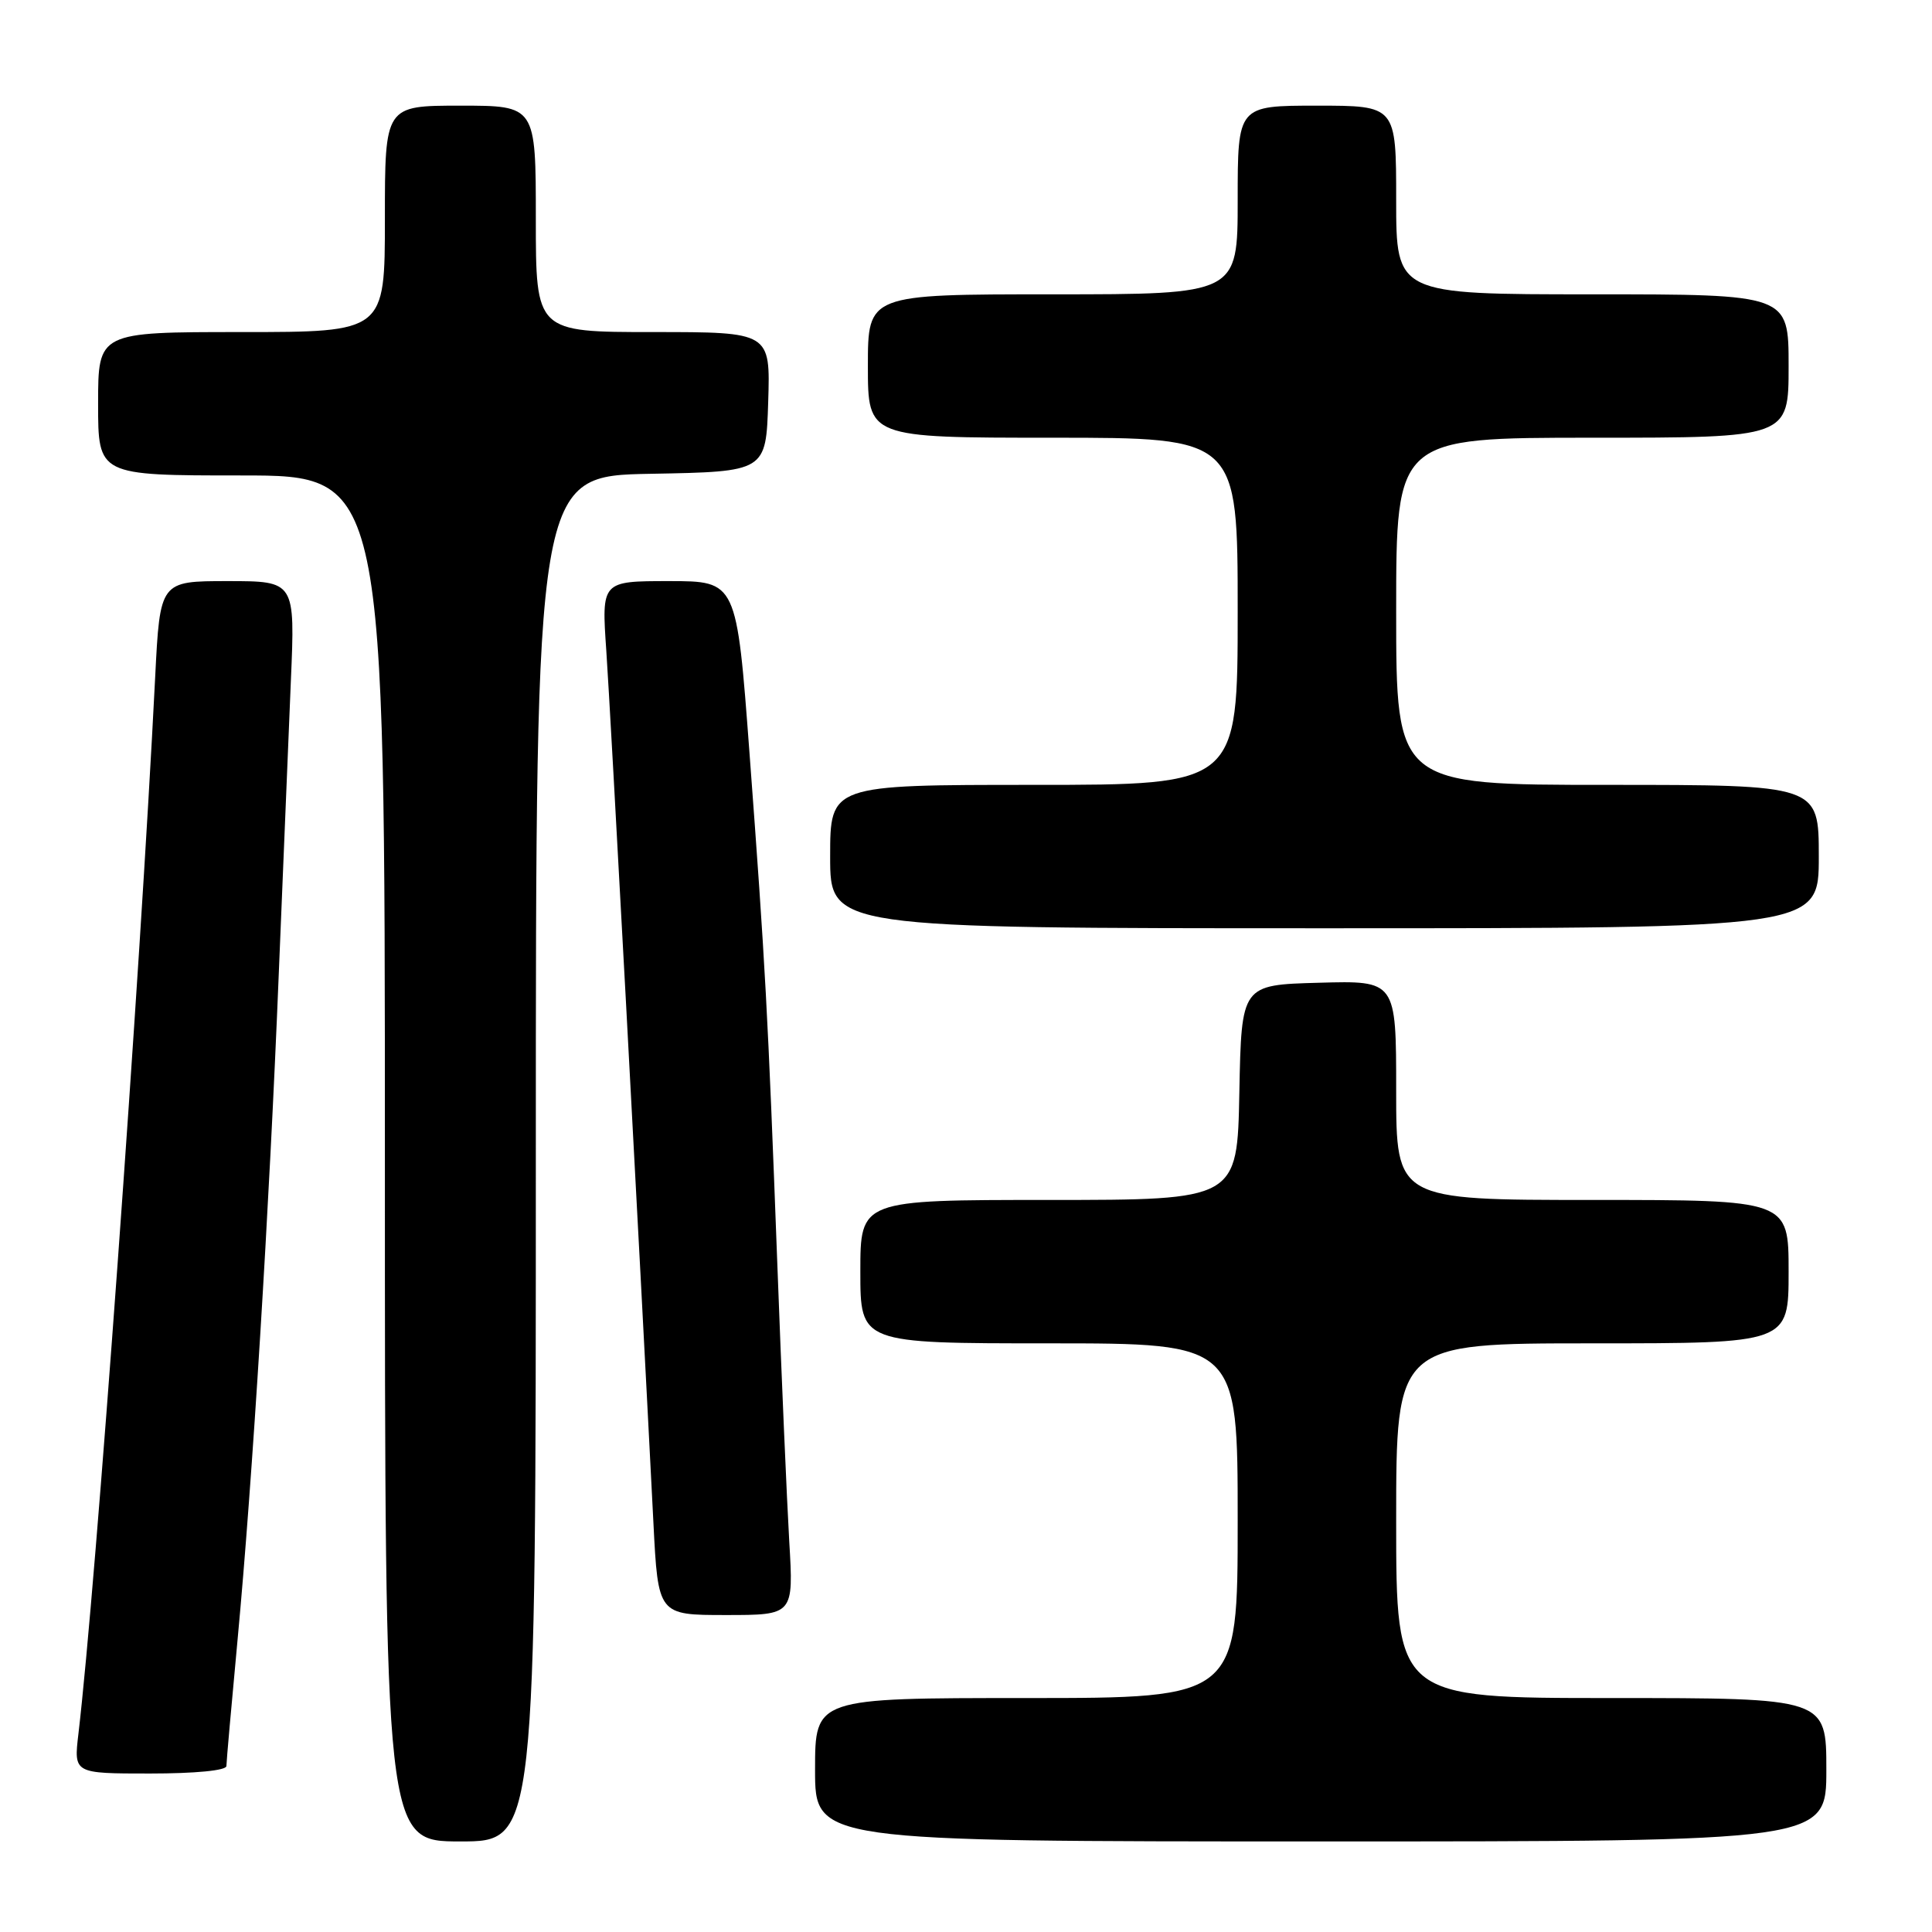 <?xml version="1.0" encoding="UTF-8" standalone="no"?>
<!DOCTYPE svg PUBLIC "-//W3C//DTD SVG 1.1//EN" "http://www.w3.org/Graphics/SVG/1.1/DTD/svg11.dtd" >
<svg xmlns="http://www.w3.org/2000/svg" xmlns:xlink="http://www.w3.org/1999/xlink" version="1.1" viewBox="0 0 256 256">
 <g >
 <path fill="currentColor"
d=" M 71.00 153.53 C 71.00 63.05 71.00 63.05 86.25 62.78 C 101.50 62.50 101.50 62.50 101.79 53.25 C 102.08 44.00 102.08 44.00 86.54 44.00 C 71.00 44.00 71.00 44.00 71.00 29.00 C 71.00 14.00 71.00 14.00 61.00 14.00 C 51.00 14.00 51.00 14.00 51.00 29.00 C 51.00 44.00 51.00 44.00 32.00 44.00 C 13.00 44.00 13.00 44.00 13.00 53.50 C 13.00 63.00 13.00 63.00 32.00 63.00 C 51.00 63.00 51.00 63.00 51.00 153.50 C 51.00 244.00 51.00 244.00 61.00 244.00 C 71.00 244.00 71.00 244.00 71.00 153.53 Z  M 242.00 234.50 C 242.00 225.00 242.00 225.00 213.50 225.00 C 185.00 225.00 185.00 225.00 185.00 201.50 C 185.00 178.00 185.00 178.00 211.00 178.00 C 237.00 178.00 237.00 178.00 237.00 168.50 C 237.00 159.00 237.00 159.00 211.00 159.00 C 185.00 159.00 185.00 159.00 185.00 144.47 C 185.00 129.93 185.00 129.93 174.75 130.22 C 164.50 130.50 164.50 130.50 164.22 144.75 C 163.95 159.00 163.95 159.00 138.97 159.00 C 114.00 159.00 114.00 159.00 114.00 168.50 C 114.00 178.00 114.00 178.00 139.00 178.00 C 164.00 178.00 164.00 178.00 164.00 201.50 C 164.00 225.00 164.00 225.00 136.00 225.00 C 108.00 225.00 108.00 225.00 108.00 234.50 C 108.00 244.00 108.00 244.00 175.00 244.00 C 242.00 244.00 242.00 244.00 242.00 234.50 Z  M 30.00 234.01 C 30.00 233.47 30.67 225.94 31.48 217.26 C 33.45 196.24 35.68 160.25 36.94 129.00 C 37.51 114.97 38.23 97.54 38.54 90.25 C 39.11 77.00 39.11 77.00 30.16 77.00 C 21.20 77.00 21.20 77.00 20.56 89.75 C 18.56 129.52 12.70 210.21 10.39 229.75 C 9.77 235.00 9.77 235.00 19.88 235.00 C 25.86 235.00 30.00 234.60 30.00 234.01 Z  M 104.58 204.25 C 104.27 198.89 103.55 182.35 103.00 167.50 C 101.74 133.92 101.42 128.02 99.31 99.75 C 97.61 77.00 97.61 77.00 88.66 77.00 C 79.70 77.00 79.70 77.00 80.34 86.25 C 80.89 94.21 84.66 164.03 86.58 201.75 C 87.20 214.00 87.20 214.00 96.18 214.00 C 105.16 214.00 105.16 214.00 104.58 204.25 Z  M 241.00 113.50 C 241.00 104.00 241.00 104.00 213.00 104.00 C 185.00 104.00 185.00 104.00 185.00 81.00 C 185.00 58.00 185.00 58.00 211.00 58.00 C 237.00 58.00 237.00 58.00 237.00 48.50 C 237.00 39.00 237.00 39.00 211.00 39.00 C 185.00 39.00 185.00 39.00 185.00 26.50 C 185.00 14.00 185.00 14.00 174.50 14.00 C 164.00 14.00 164.00 14.00 164.00 26.50 C 164.00 39.00 164.00 39.00 139.50 39.00 C 115.00 39.00 115.00 39.00 115.00 48.50 C 115.00 58.00 115.00 58.00 139.50 58.00 C 164.00 58.00 164.00 58.00 164.00 81.00 C 164.00 104.00 164.00 104.00 137.00 104.00 C 110.00 104.00 110.00 104.00 110.00 113.50 C 110.00 123.00 110.00 123.00 175.50 123.00 C 241.00 123.00 241.00 123.00 241.00 113.50 Z "/>
</g>
</svg>